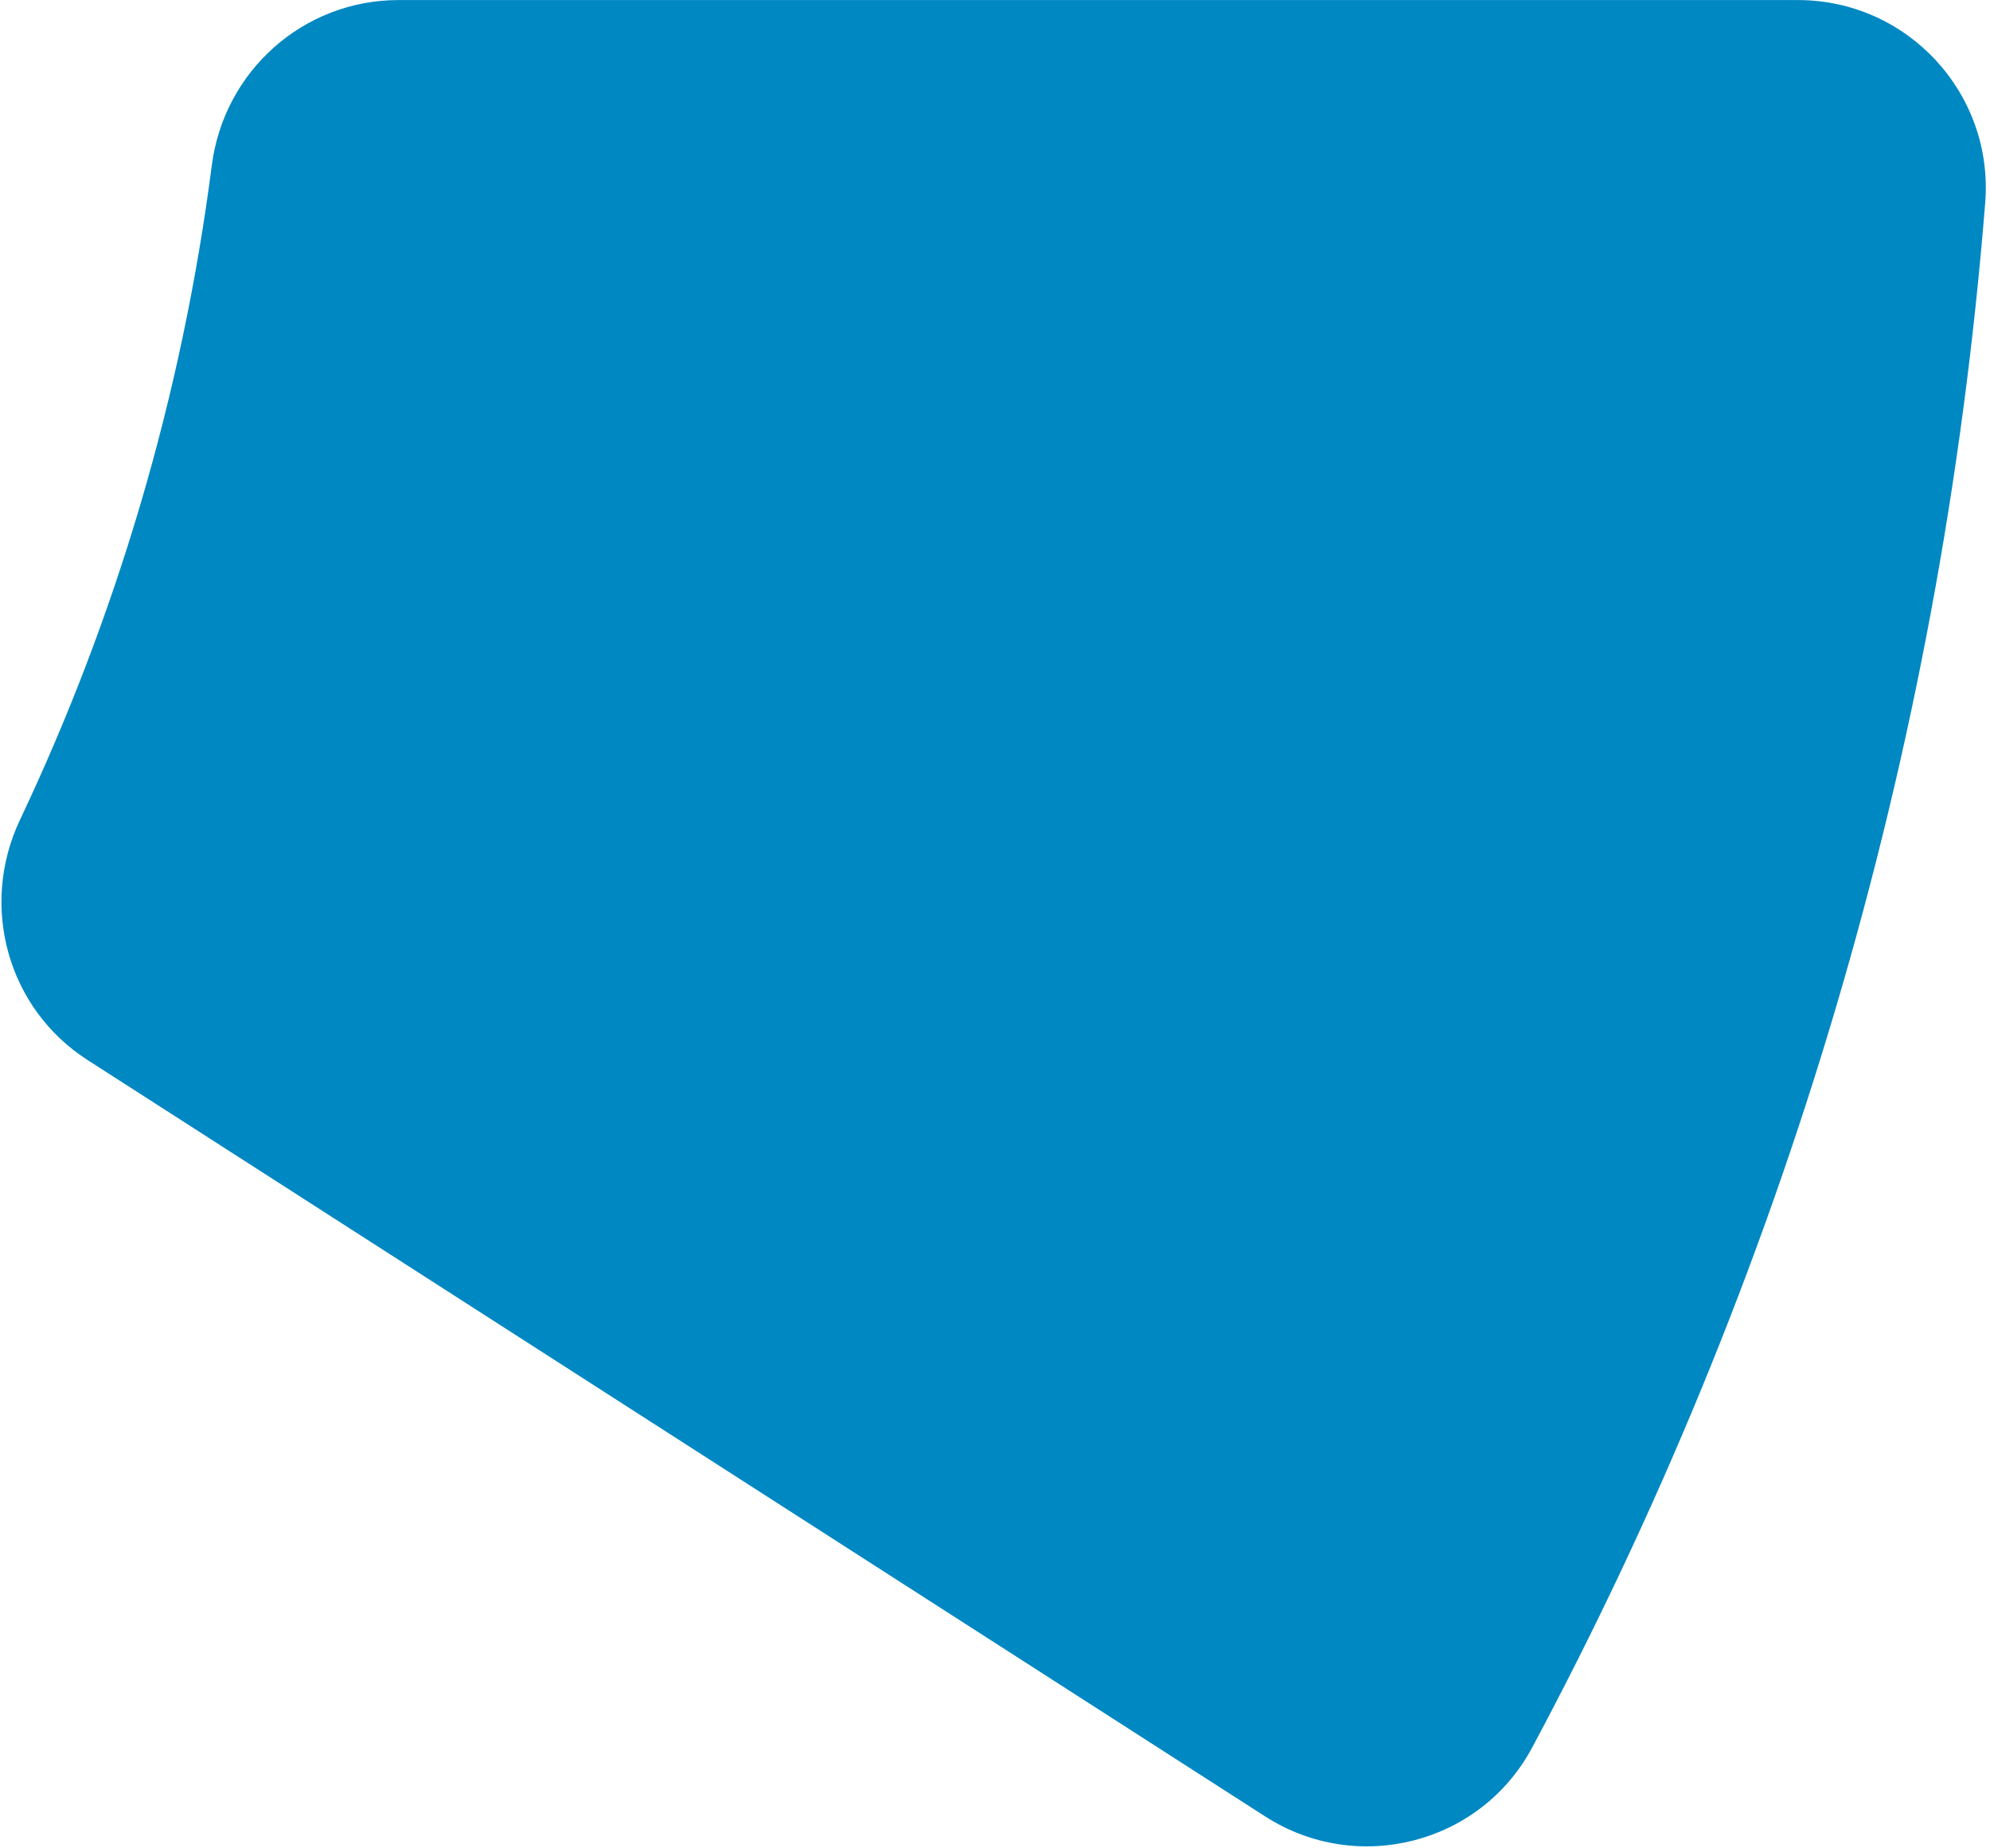 <svg width="267" height="248" viewBox="0 0 267 248" fill="none" xmlns="http://www.w3.org/2000/svg">
<path d="M28.424 22.151C24.416 53.219 15.581 82.781 2.671 110.039C-2.776 121.554 0.989 135.327 11.728 142.236L169.767 243.764C182.123 251.692 198.642 247.462 205.573 234.508C239.076 171.864 260.401 101.713 266.357 27.222C267.531 12.563 255.95 0.008 241.224 0.008H53.425C40.692 0.03 30.063 9.53 28.424 22.151Z" fill="#0088C3"/>
</svg>
